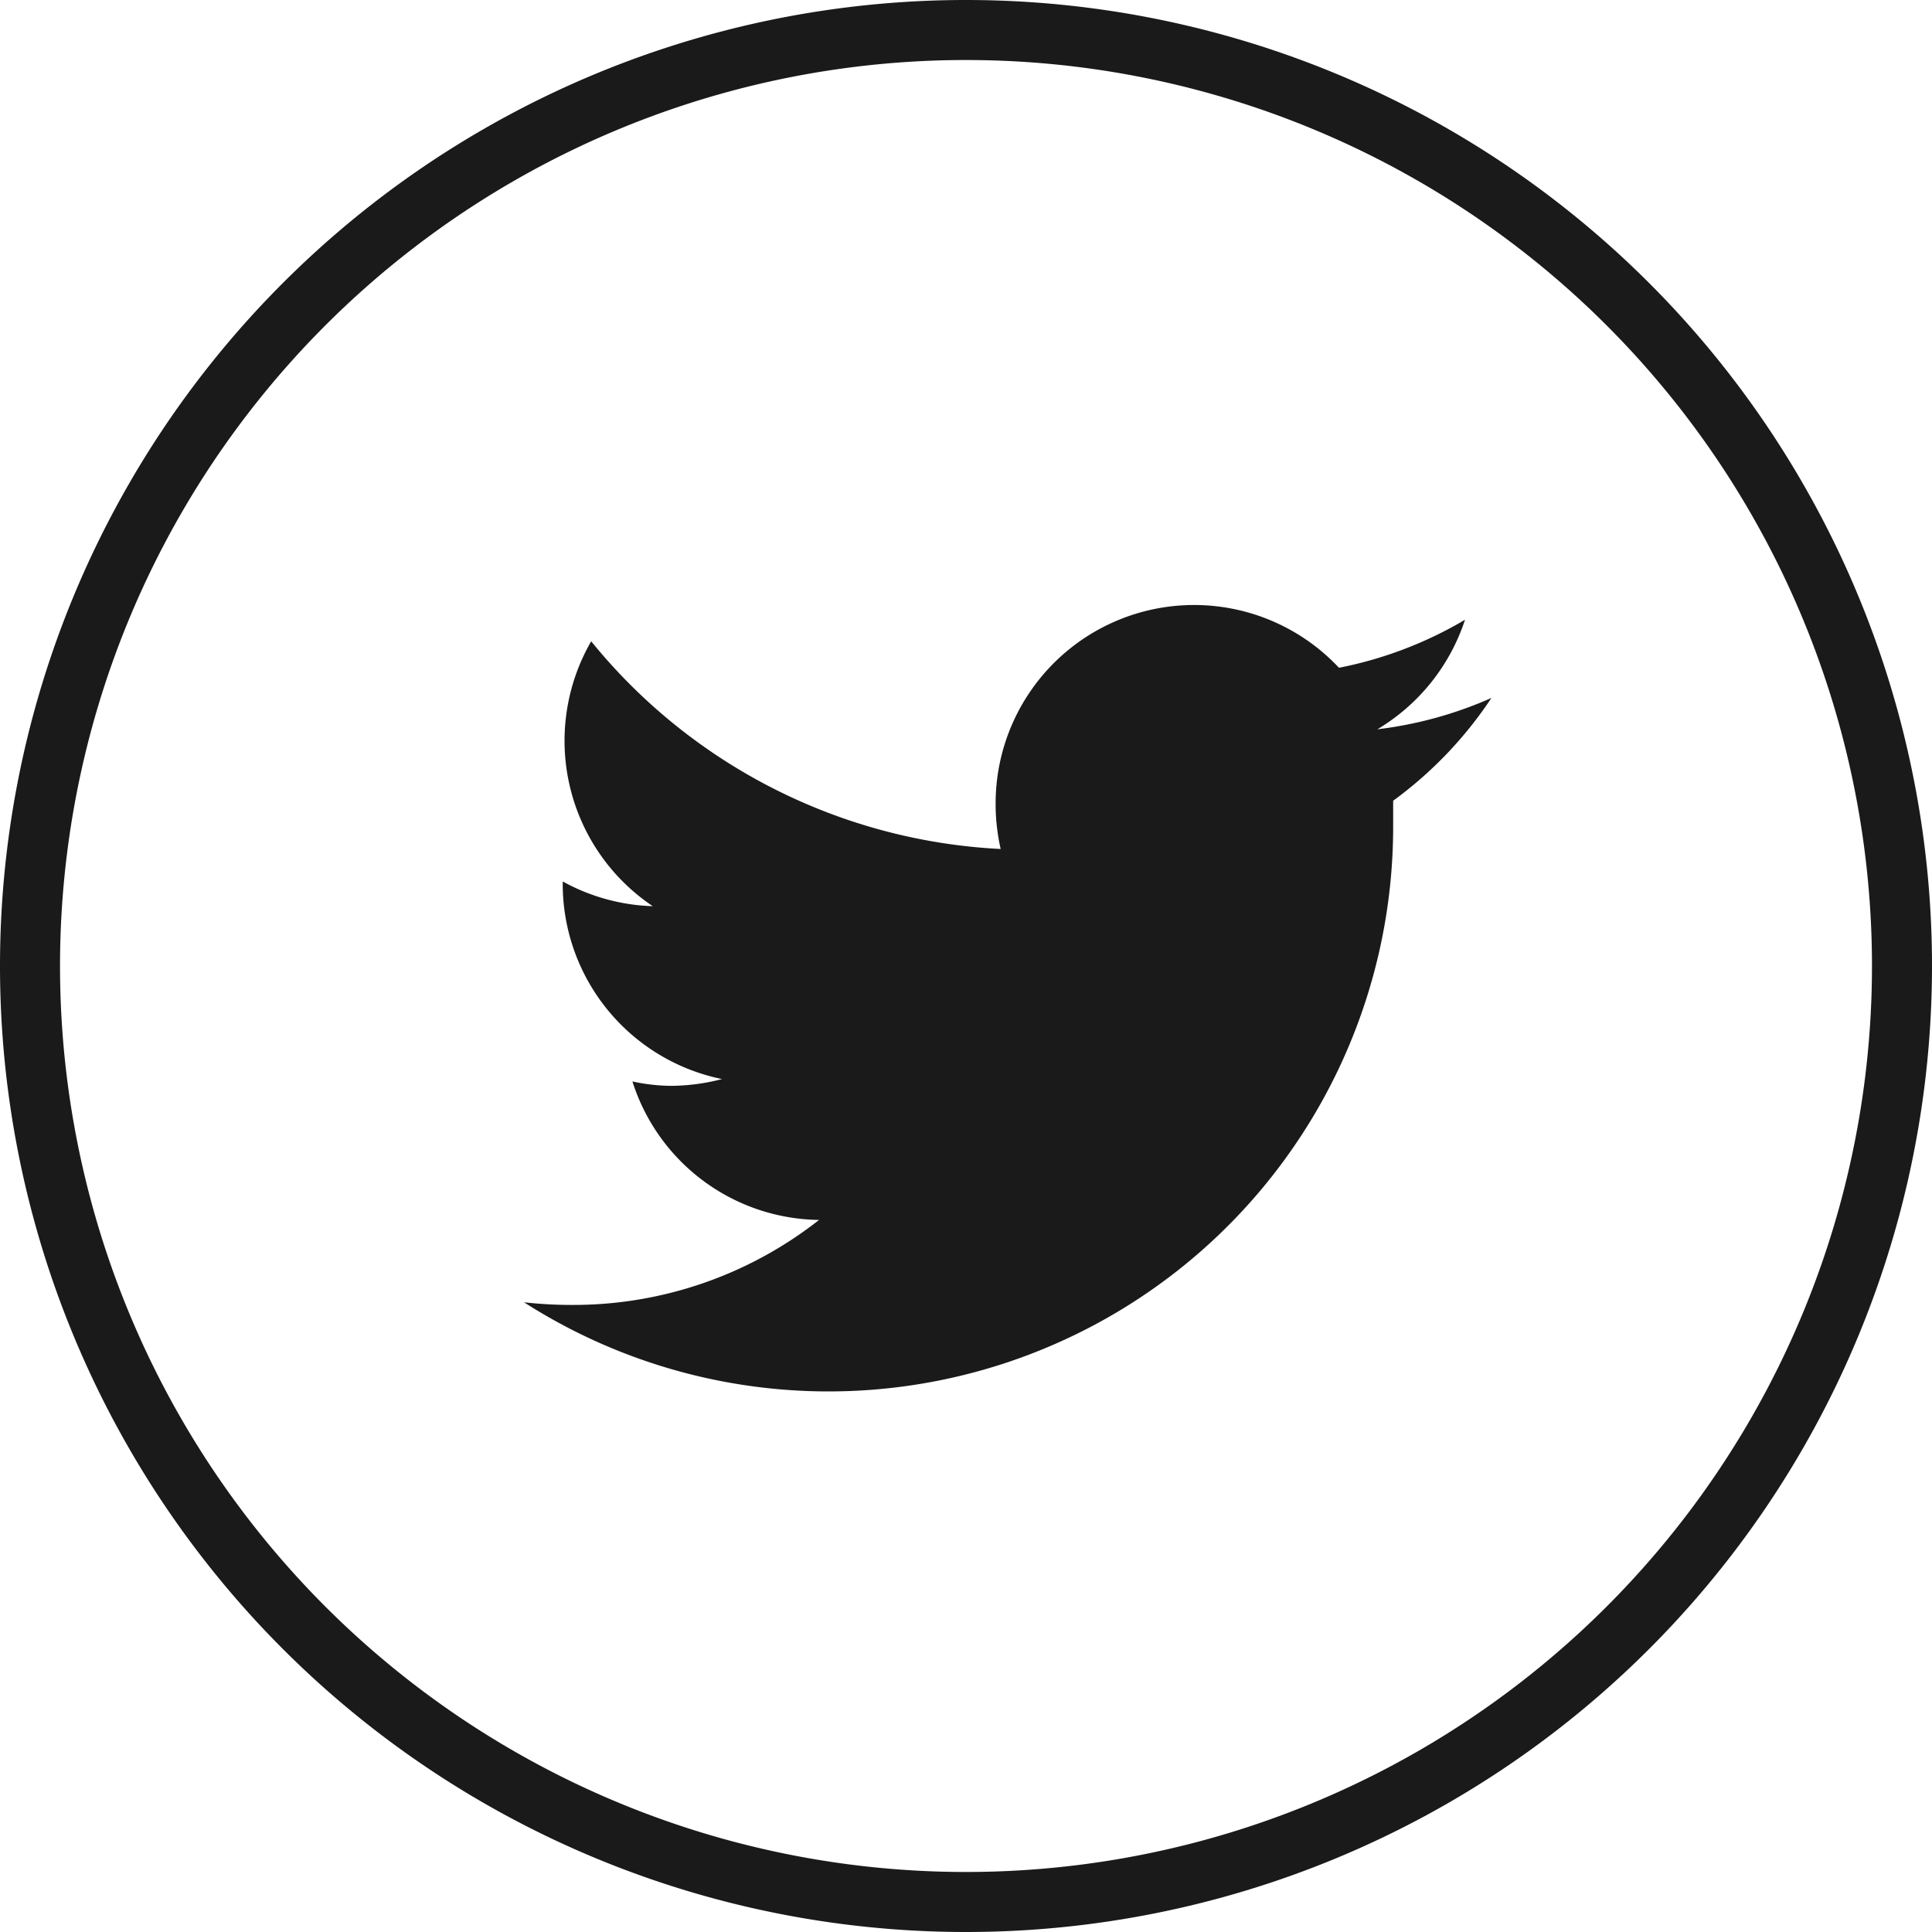 <svg xmlns="http://www.w3.org/2000/svg" width="32" height="32" viewBox="0 0 32.187 32.187">
  <g transform="translate(0.5 0.5)">
    <path style="fill:none;stroke:#1b1a1a;stroke-miterlimit:10;" d="M17.594,33.187h0A15.594,15.594,0,0,1,2,17.594H2A15.594,15.594,0,0,1,17.594,2h0A15.594,15.594,0,0,1,33.187,17.594h0A15.594,15.594,0,0,1,17.594,33.187Z" transform="translate(-2 -2)" />
    <path style="fill:#1b1a1a;" d="M40.653,29.8a6.64,6.64,0,0,1-1.9.522,3.333,3.333,0,0,0,1.46-1.825,6.625,6.625,0,0,1-2.1.8,3.307,3.307,0,0,0-5.72,2.267,3.391,3.391,0,0,0,.084.752,9.388,9.388,0,0,1-6.822-3.46,3.318,3.318,0,0,0,1.026,4.413,3.314,3.314,0,0,1-1.5-.412v.047a3.318,3.318,0,0,0,2.654,3.245,3.417,3.417,0,0,1-.869.113,3.176,3.176,0,0,1-.624-.073,3.307,3.307,0,0,0,3.11,2.307,6.625,6.625,0,0,1-4.128,1.416,7.036,7.036,0,0,1-.788-.044,9.407,9.407,0,0,0,14.48-7.925v-.431A6.691,6.691,0,0,0,40.653,29.8Z" transform="translate(-16.306 -18.672)" />
  </g>
</svg>
